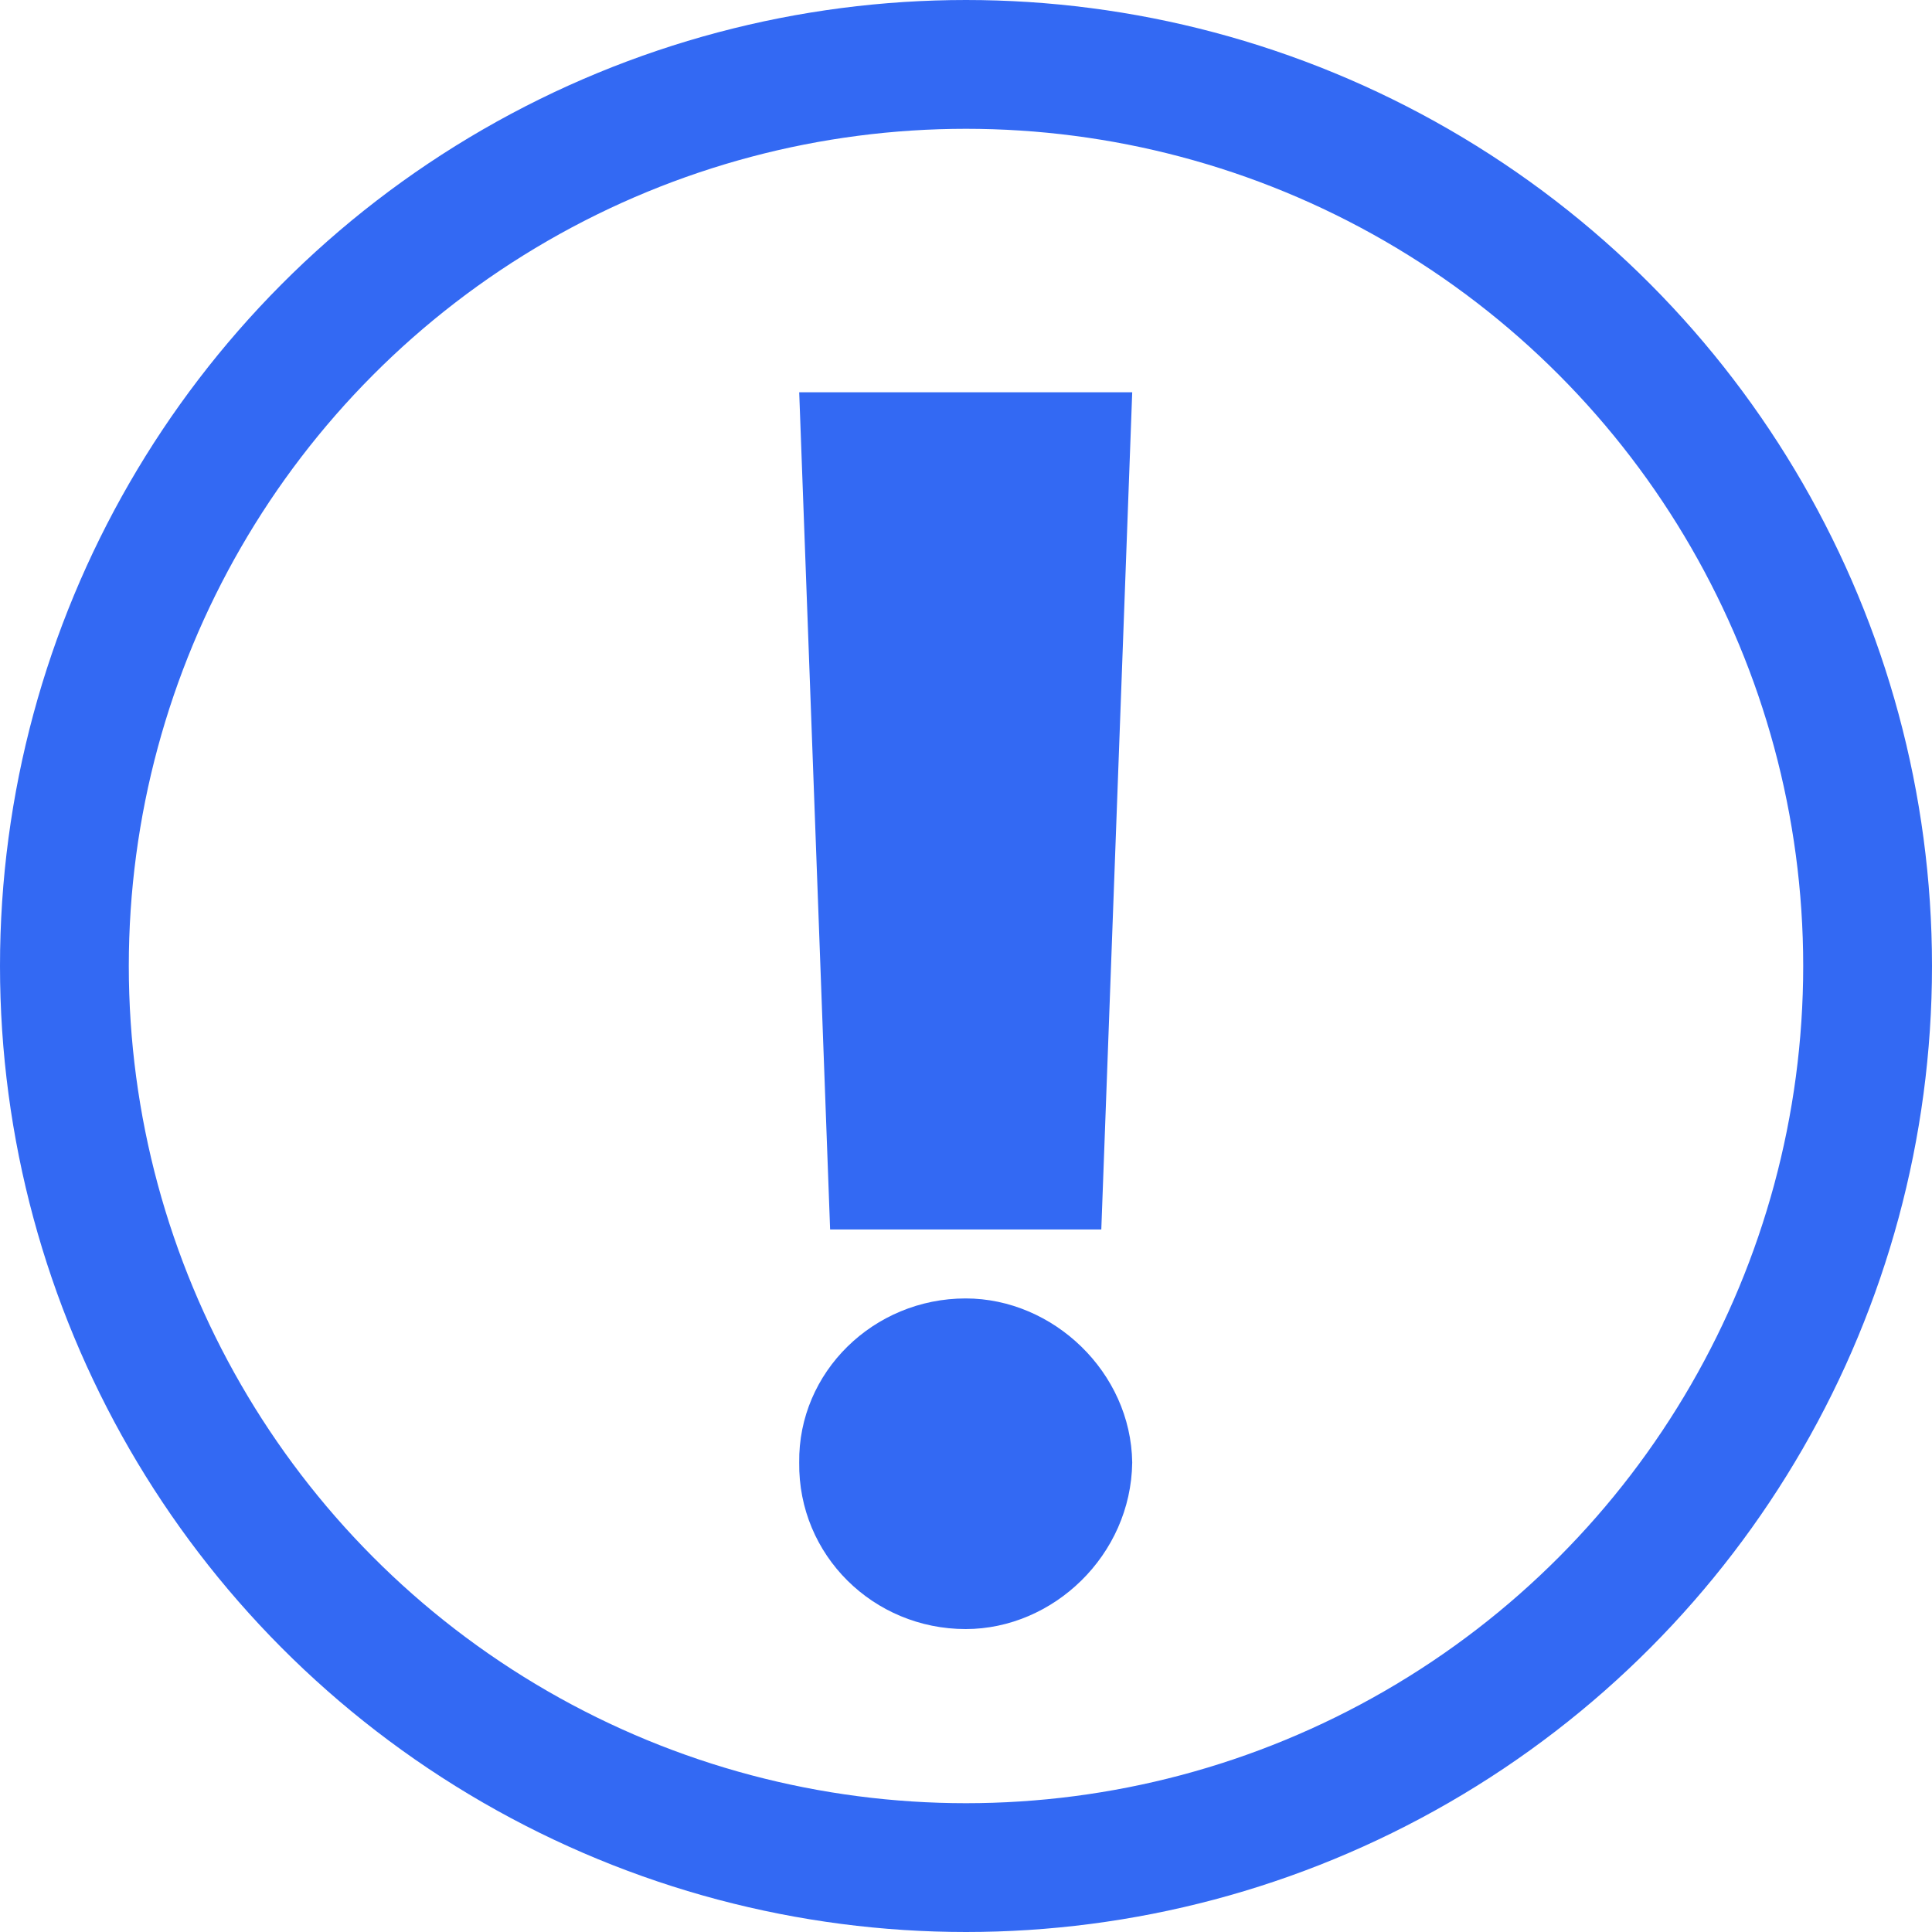 <svg width="30" height="30" viewBox="0 0 30 30" fill="none" xmlns="http://www.w3.org/2000/svg">
<circle r="14" transform="matrix(-1 0 0 1 15 15)" stroke="#3369F3" stroke-width="2"/>
<path d="M17.581 6.091H12.41L12.89 19.091H17.101L17.581 6.091ZM14.995 25.296C16.353 25.296 17.562 24.151 17.581 22.71C17.562 21.307 16.353 20.162 14.995 20.162C13.564 20.162 12.392 21.307 12.41 22.71C12.392 24.151 13.564 25.296 14.995 25.296Z" fill="#3369F3"/>
</svg>
